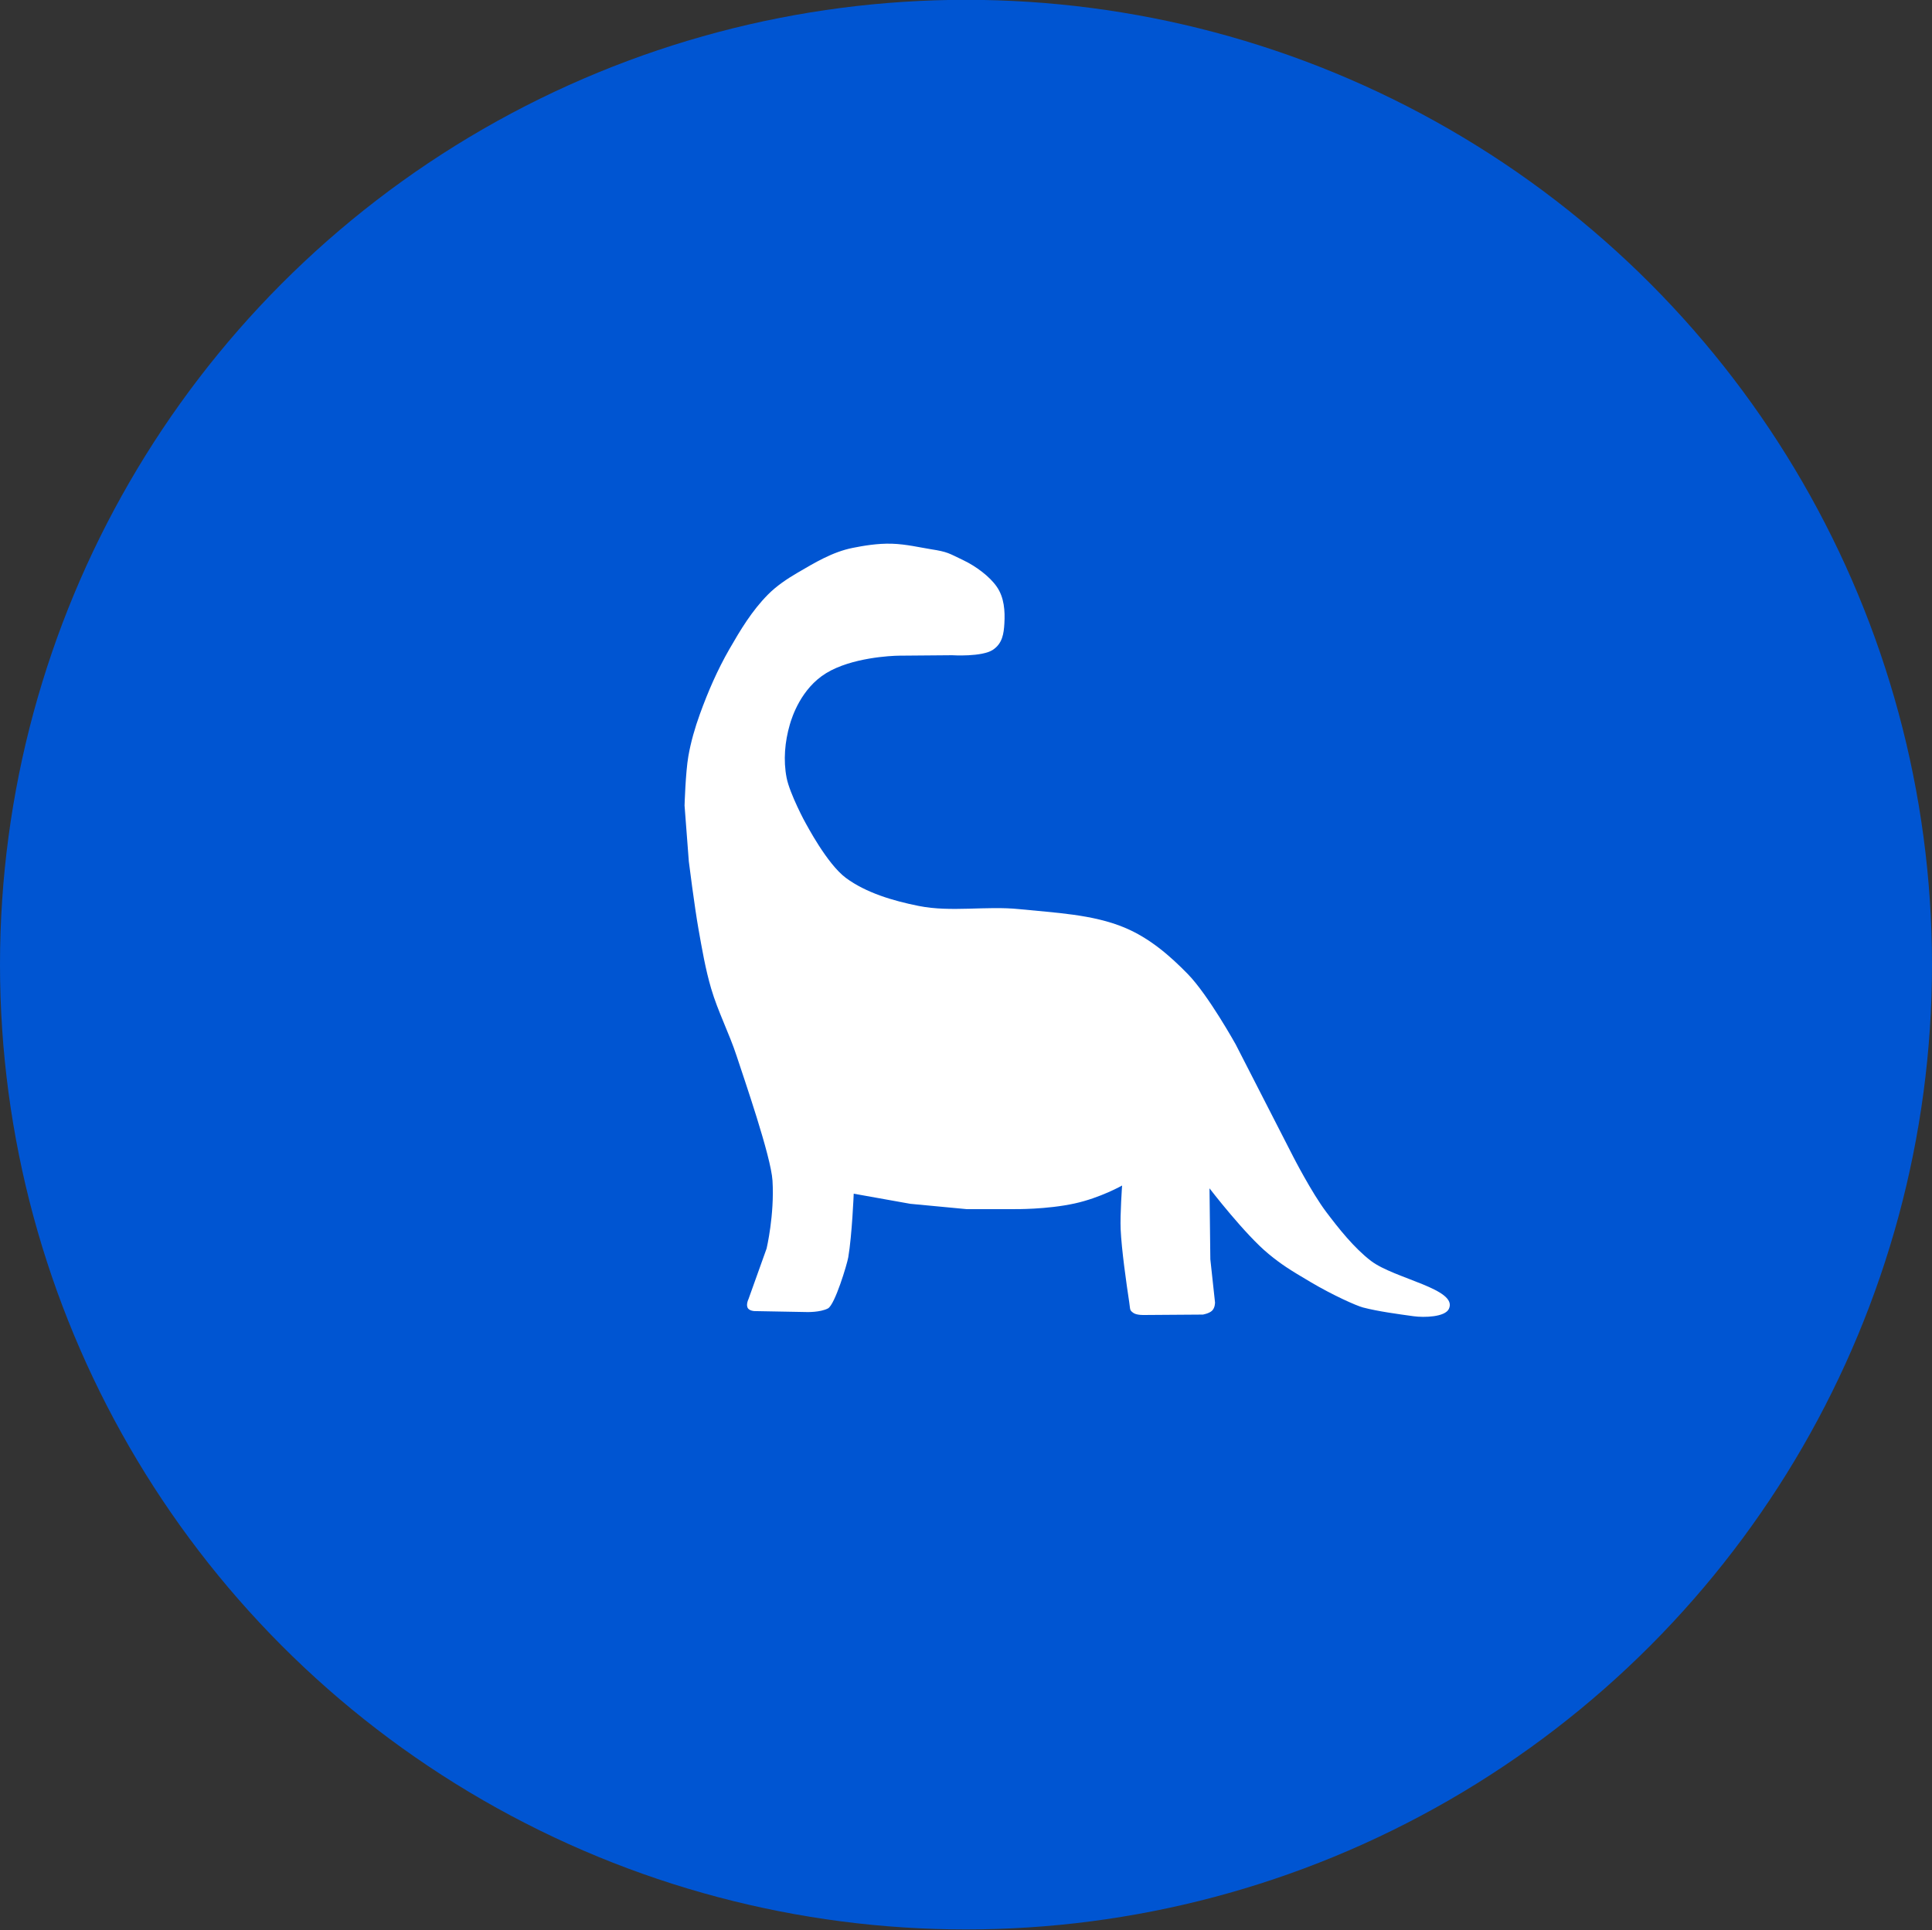 <?xml version="1.0" encoding="utf-8"?>
<svg viewBox="0.612 1.057 498.722 498.351" width="498.722" height="498.351" xmlns="http://www.w3.org/2000/svg">
  <rect x="0.612" y="1.057" width="498.722" height="498.351" fill="#333333" stroke="none"/>
  <clipPath id="p.0">
    <path d="m0,0l960,0l0,960l-960,0l0,-960z" clip-rule="nonzero" id="svg_1"/>
  </clipPath>
  <circle stroke-dasharray="5,2,2,2,2,2" stroke-width="0" transform="matrix(1, 0, 0, 0.999, -228.535, -173.779)" cx="478.508" cy="424.327" r="249.361" stroke=" rgb(0, 0, 0)" fill=" rgb(0, 85, 210)" id="svg_2"/>
  <g stroke-width="0" clip-path="url(#p.0)" transform="matrix(0.257, 0, 0, 0.215, 165.043, 135.361)" id="svg_3" style="">
    <g transform="matrix(3.994 0 0 3.906 39.156 45.737)" id="svg_4">
      <g transform="matrix(1, 0, 0, 1, -1.132, -6.229)" id="svg_5">
        <path d="M 31.713 10.677 C 28.987 12.618 26.365 14.802 24.259 17.403 C 20.202 22.414 17.323 28.314 14.576 34.147 C 11.555 40.562 9.18 47.289 7.164 54.087 C 5.901 58.347 4.874 62.694 4.246 67.093 C 3.53 72.108 3.292 82.26 3.292 82.26 L 4.363 99.444 C 4.363 99.444 5.789 113.342 6.794 120.252 C 7.686 126.383 8.537 132.539 9.987 138.562 C 11.678 145.588 14.522 152.293 16.389 159.274 C 18.199 166.04 25.035 190.096 25.407 197.593 C 25.927 208.093 23.924 218.456 23.924 218.456 L 19.364 234.025 C 19.364 234.025 18.583 235.953 19.316 236.963 C 19.814 237.649 20.852 237.695 20.852 237.695 L 34.031 237.991 C 34.031 237.991 37.418 238.121 39.354 236.875 C 41.1 235.751 44.166 223.282 44.463 221.145 C 45.414 214.302 45.832 201.602 45.832 201.602 L 60.067 204.713 C 60.067 204.713 74.158 206.347 74.206 206.347 C 74.254 206.347 86.213 206.347 86.261 206.347 C 86.286 206.347 94.381 206.488 101.405 204.603 C 107.878 202.866 113.326 199.091 113.326 199.091 C 113.326 199.091 112.796 208.072 112.961 212.561 C 113.189 218.766 114.412 229.276 115.118 234.971 C 115.416 237.378 115.176 237.395 116.177 238.269 C 117.017 239.002 118.966 238.896 118.966 238.896 L 133.637 238.769 C 133.637 238.769 135.146 238.463 135.904 237.627 C 136.739 236.707 136.693 235.027 136.693 235.027 L 135.516 221.767 L 135.307 199.956 C 135.307 199.956 144.275 214.229 150.182 220.143 C 153.375 223.34 155.273 224.838 160.901 228.897 C 166.297 232.789 172.202 236.04 173.921 236.59 C 177.73 237.808 182.774 238.622 186.621 239.275 C 189.288 239.727 194.515 239.548 195.502 237.029 C 197.905 230.899 181.821 227.772 175.925 222.273 C 171.641 218.277 167.714 212.172 164.637 207.186 C 160.975 201.252 156.33 190.154 156.33 190.154 L 141.884 155.682 C 141.884 155.682 134.996 140.518 129.853 134.076 C 125.402 128.501 120.281 123.02 113.924 119.781 C 105.886 115.686 96.411 115.236 87.46 114.113 C 79.092 113.063 70.373 115.13 62.179 113.134 C 55.64 111.541 48.903 109.056 43.903 104.55 C 39.064 100.189 33.856 87.818 33.808 87.818 C 33.76 87.818 29.742 78.644 28.958 73.745 C 28.094 68.347 28.507 62.626 29.775 57.309 C 30.295 55.129 32.562 46.285 38.919 41.546 C 45.281 36.803 55.152 36.205 57.306 36.183 C 64.205 36.114 70.57 36.049 70.57 36.049 C 70.57 36.049 78.099 36.636 80.862 34.358 C 83.245 32.393 83.566 29.399 83.718 26.314 C 83.906 22.48 83.695 18.296 81.795 14.961 C 80.001 11.812 76.566 8.687 73.436 6.861 C 69.688 4.674 69.52 4.274 65.258 3.459 C 62.692 2.968 59.057 1.898 55.425 1.761 C 51.774 1.624 48.127 2.422 45.576 3.045 C 40.452 4.296 36.01 7.618 31.713 10.677 Z" stroke=" rgb(0, 0, 0)" fill-rule=" nonzero" fill=" rgb(255, 255, 255)" id="svg_6"/>
      </g>
    </g>
  </g>
</svg>